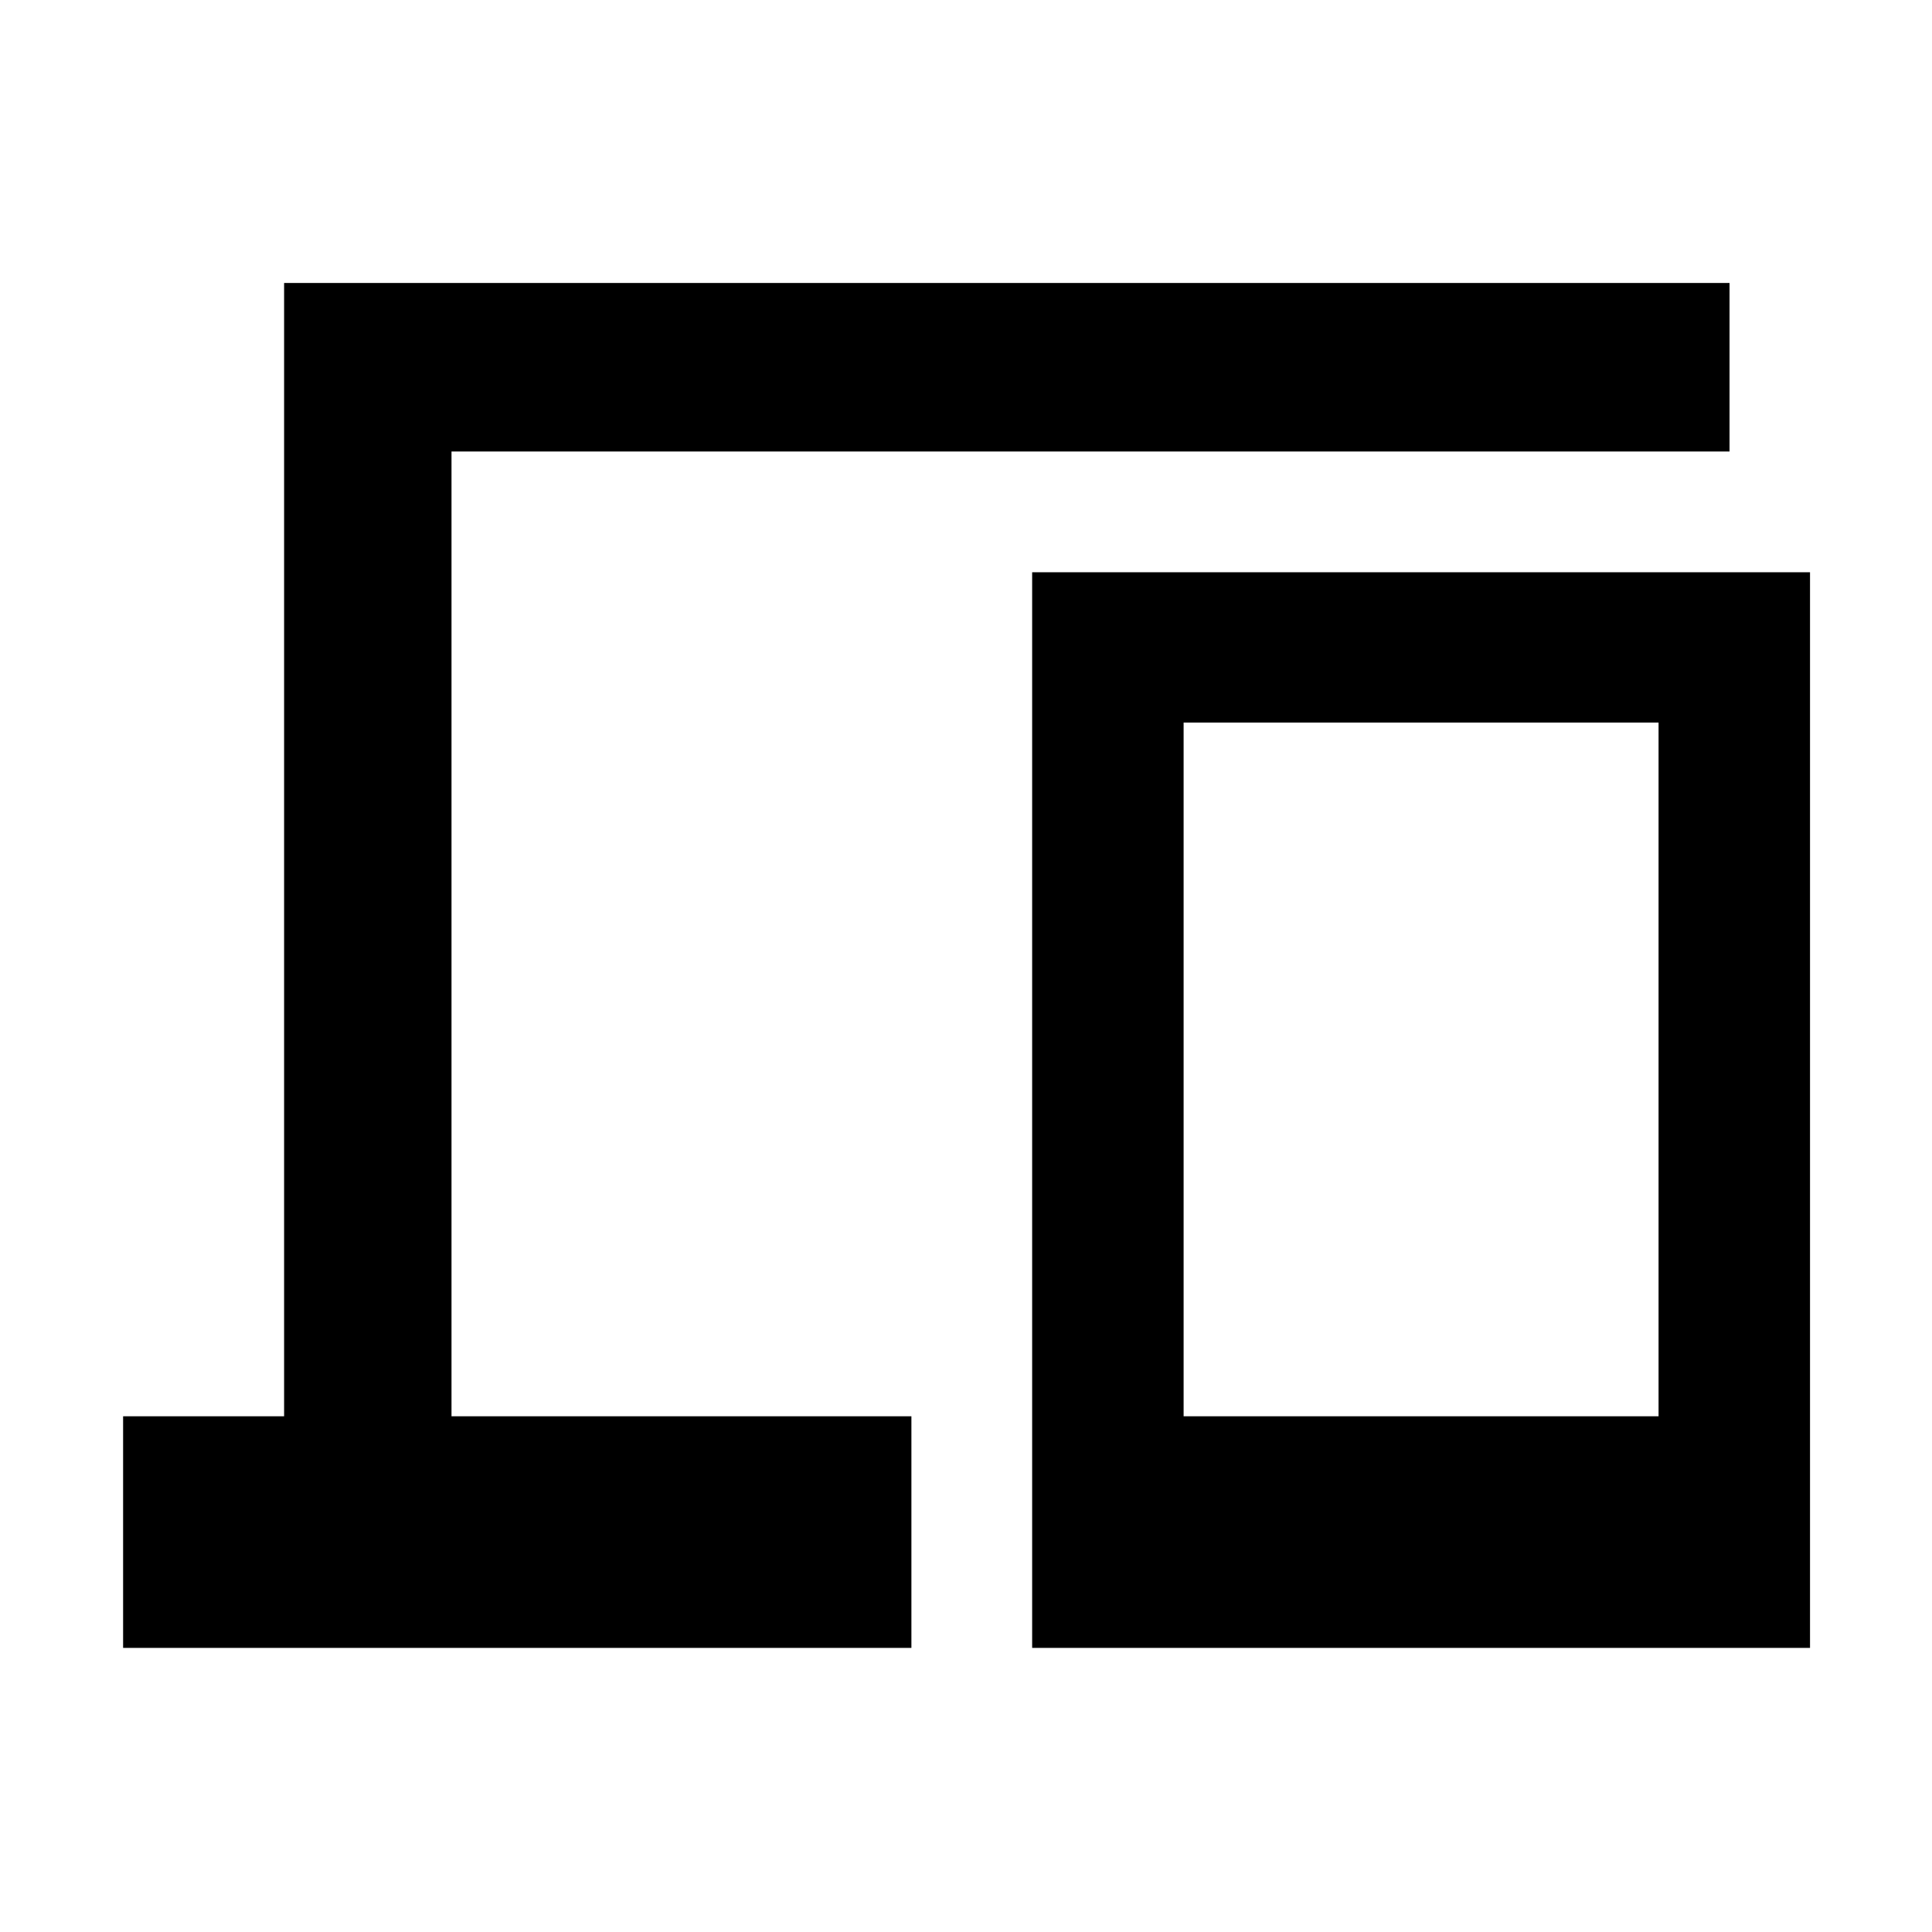 <svg xmlns="http://www.w3.org/2000/svg" height="48" viewBox="0 -960 960 960" width="48"><path d="M61.17-141.17v-115.09h80v-563.13h718.22v83.74H224.35v479.39h228.52v115.09H61.17Zm451.7 0v-534.48h386.52v534.48H512.87Zm75.26-115.09h236v-344.7h-236v344.7Zm0 0h236-236Z"/></svg>